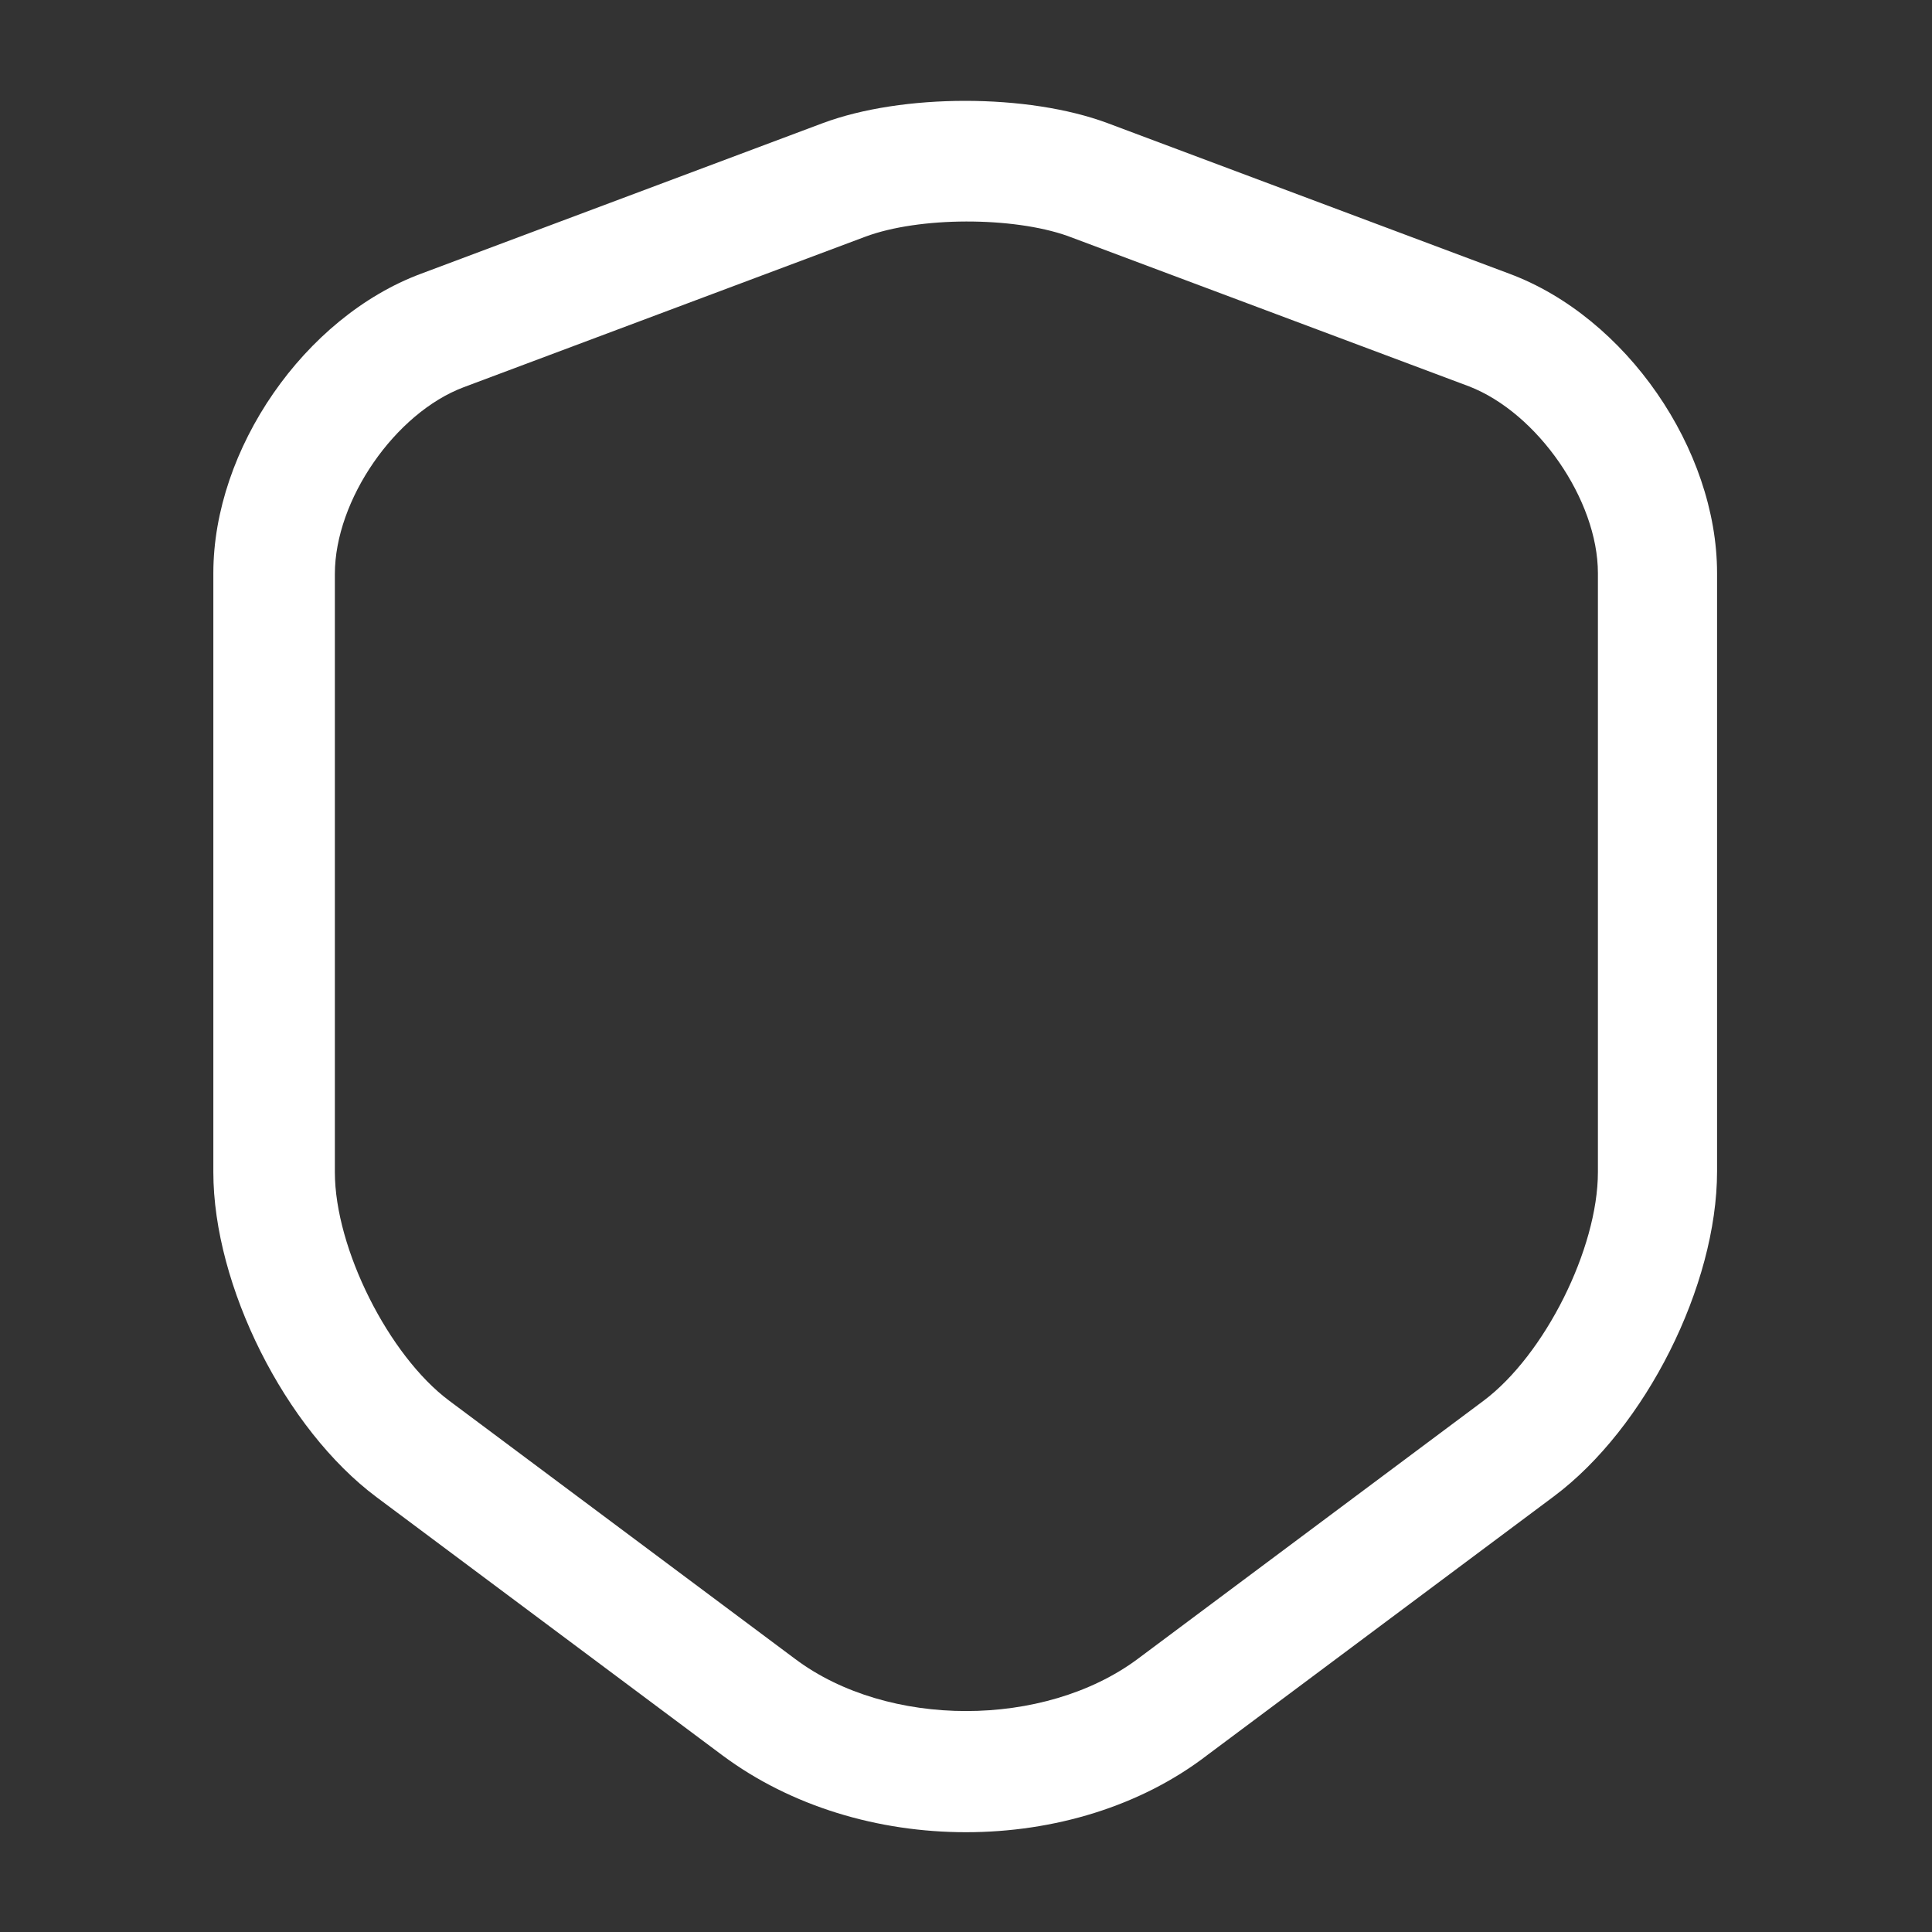 <svg width="40" height="40" viewBox="0 0 40 40" fill="none" xmlns="http://www.w3.org/2000/svg">
<rect x="0" y="0" width="40" height="40" fill="#333333" stroke="none"/>
<path d="M20 37.934C18.183 37.934 16.383 37.4 14.967 36.35L7.8 31C5.9 29.584 4.417 26.617 4.417 24.267V11.867C4.417 9.3 6.3 6.567 8.717 5.667L17.033 2.55C18.683 1.934 21.283 1.934 22.933 2.55L31.25 5.667C33.667 6.567 35.55 9.3 35.55 11.867V24.25C35.55 26.617 34.067 29.567 32.167 30.984L25 36.334C23.617 37.4 21.817 37.934 20 37.934ZM17.917 4.9L9.6 8.017C8.183 8.55 6.933 10.35 6.933 11.884V24.267C6.933 25.85 8.05 28.067 9.3 29L16.467 34.35C18.383 35.784 21.617 35.784 23.55 34.35L30.717 29C31.983 28.05 33.083 25.85 33.083 24.267V11.867C33.083 10.35 31.833 8.55 30.417 8L22.1 4.884C20.967 4.484 19.033 4.484 17.917 4.9Z" fill="white"/>
</svg>
